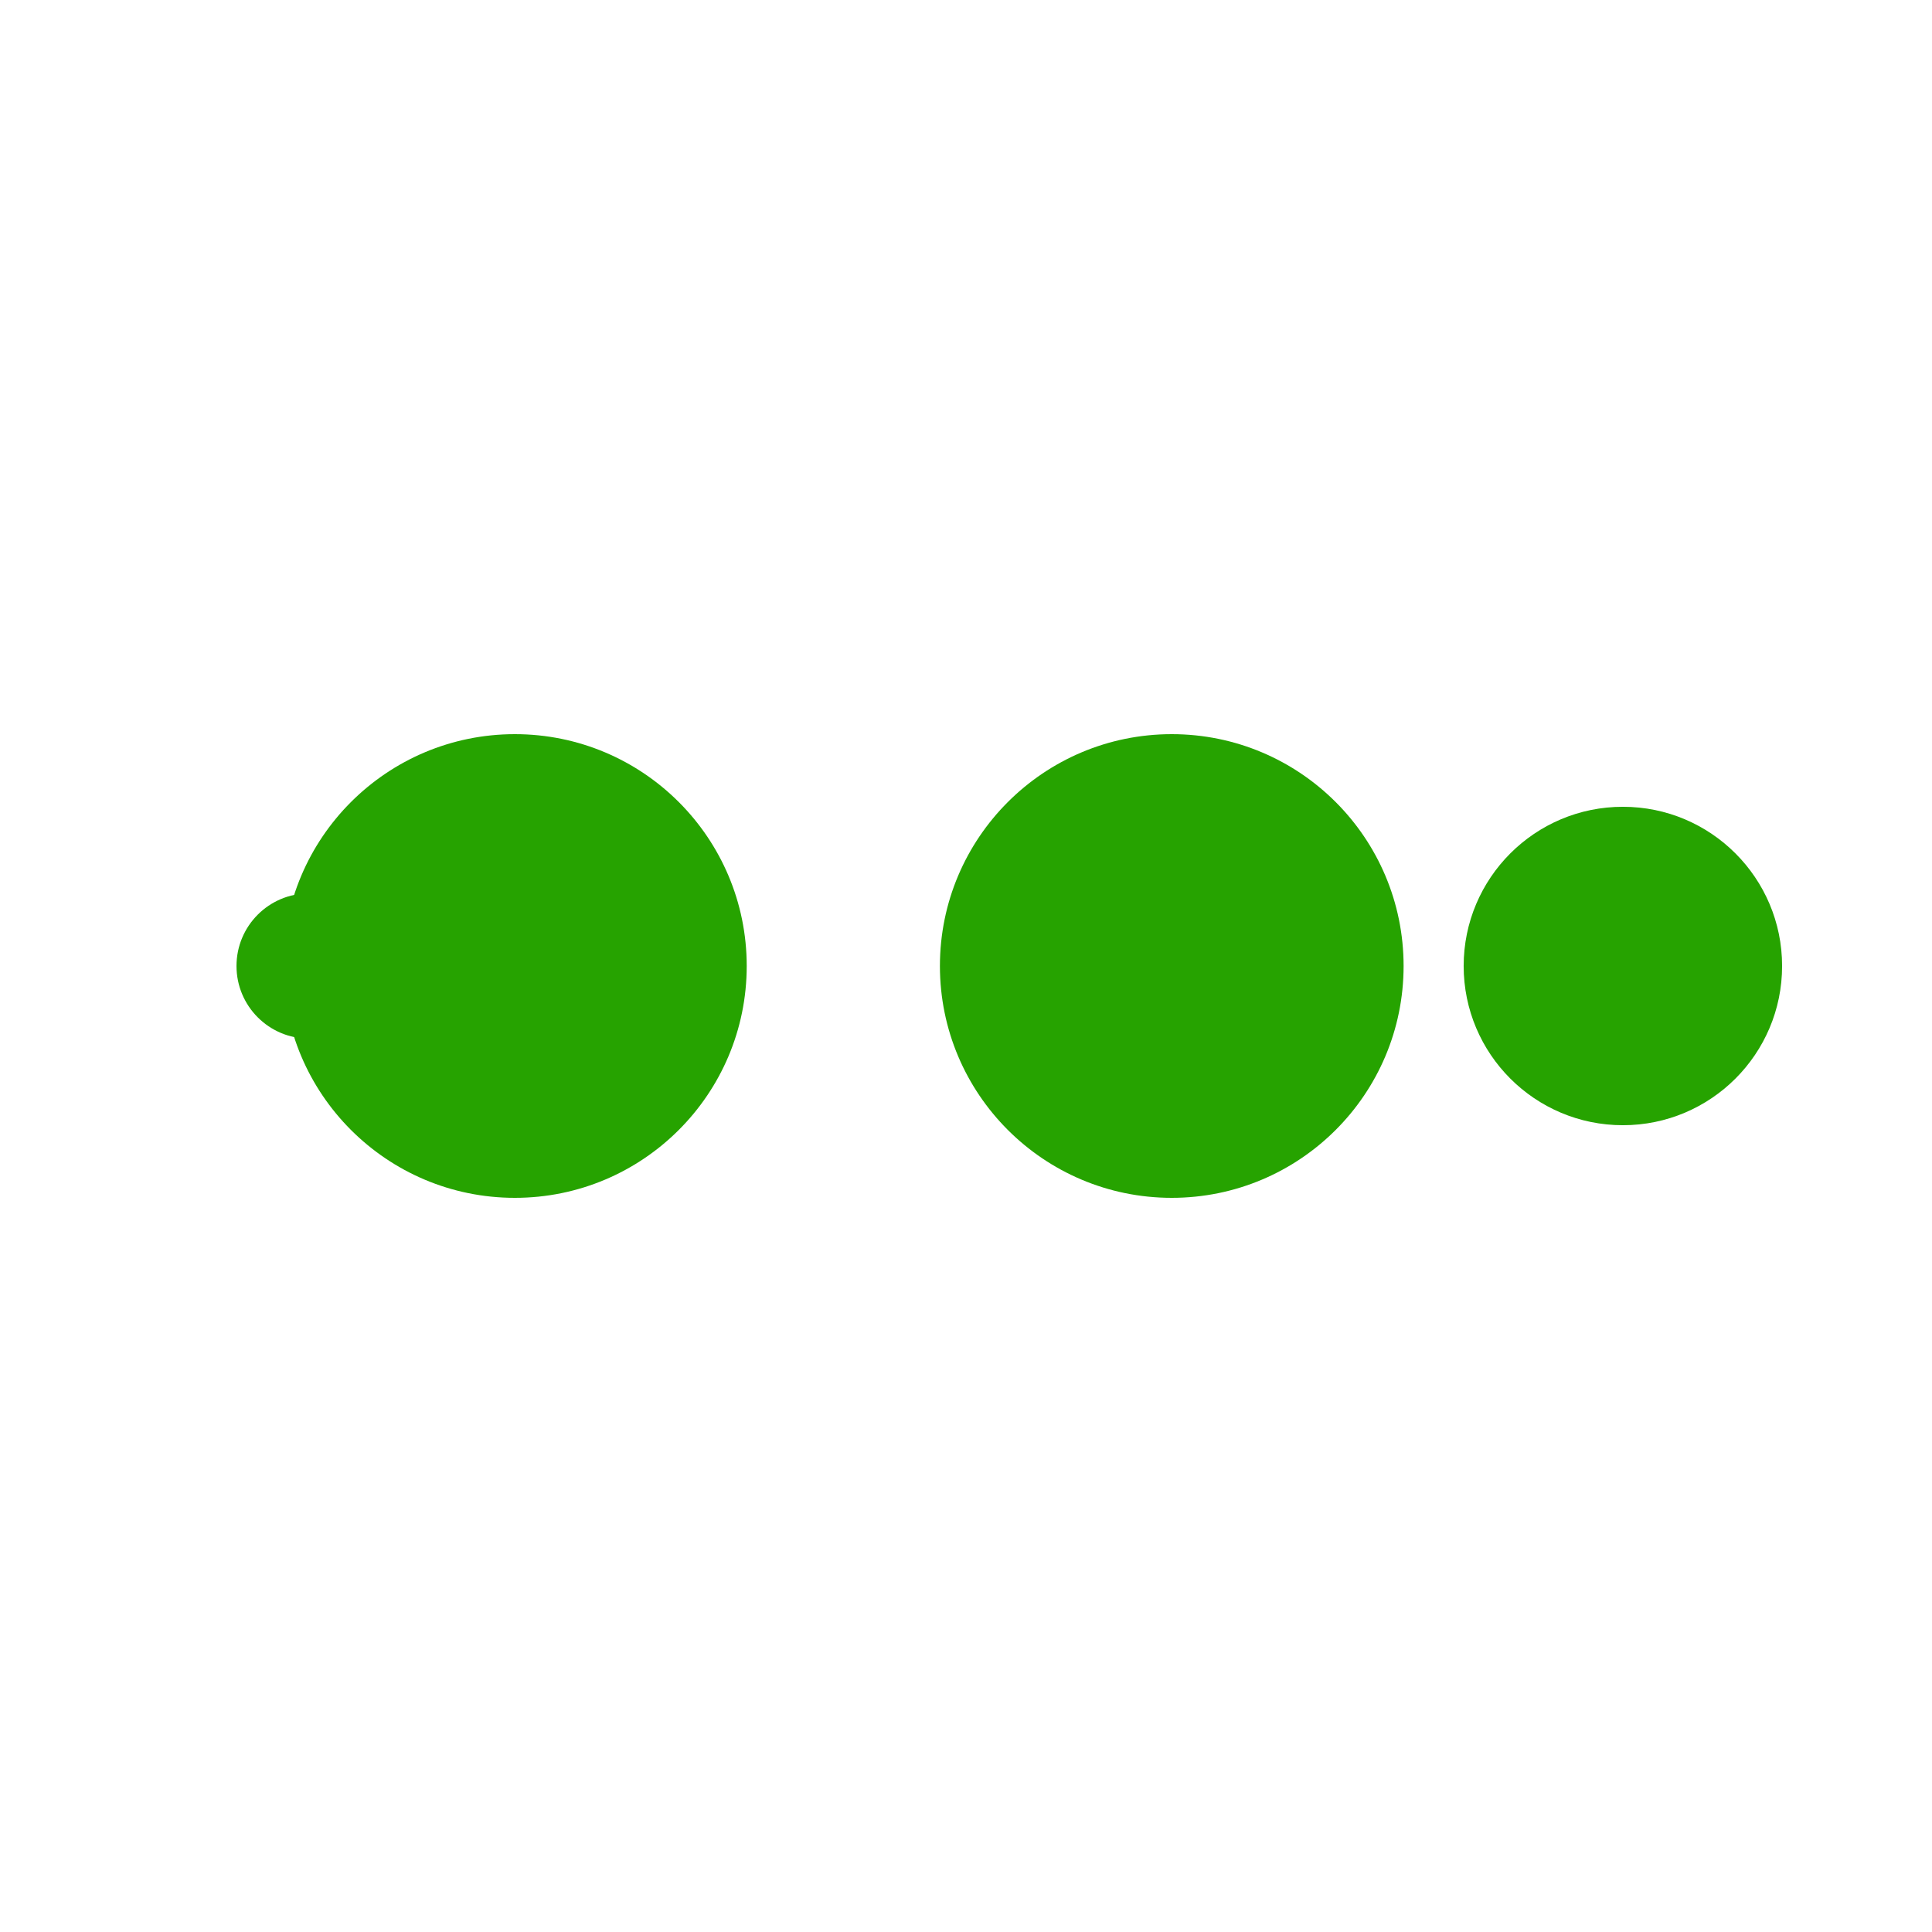 <?xml version="1.0" encoding="utf-8"?>
<svg xmlns="http://www.w3.org/2000/svg" xmlns:xlink="http://www.w3.org/1999/xlink"
     style="margin: auto; background: none; display: block; shape-rendering: auto;" width="68px" height="68px"
     viewBox="0 0 100 100" preserveAspectRatio="xMidYMid">
    <circle cx="84" cy="50" r="8.241" fill="#26a300">
        <animate attributeName="r" repeatCount="indefinite" dur="0.806s" calcMode="spline" keyTimes="0;1"
                 values="12;0" keySplines="0 0.5 0.5 1" begin="0s"></animate>
        <animate attributeName="fill" repeatCount="indefinite" dur="3.226s" calcMode="discrete"
                 keyTimes="0;0.25;0.5;0.75;1" values="#26a300;#26a300;#26a300;#26a300;#26a300" begin="0s"></animate>
    </circle>
    <circle cx="60.65" cy="50" r="12" fill="#26a300">
        <animate attributeName="r" repeatCount="indefinite" dur="3.226s" calcMode="spline"
                 keyTimes="0;0.25;0.5;0.75;1" values="0;0;12;12;12"
                 keySplines="0 0.5 0.5 1;0 0.5 0.5 1;0 0.5 0.5 1;0 0.5 0.5 1" begin="0s"></animate>
        <animate attributeName="cx" repeatCount="indefinite" dur="3.226s" calcMode="spline"
                 keyTimes="0;0.25;0.5;0.75;1" values="16;16;16;50;84"
                 keySplines="0 0.5 0.5 1;0 0.5 0.5 1;0 0.5 0.5 1;0 0.5 0.5 1" begin="0s"></animate>
    </circle>
    <circle cx="16" cy="50" r="0" fill="#26a300">
        <animate attributeName="r" repeatCount="indefinite" dur="3.226s" calcMode="spline"
                 keyTimes="0;0.25;0.5;0.75;1" values="0;0;12;12;12"
                 keySplines="0 0.5 0.5 1;0 0.5 0.5 1;0 0.5 0.5 1;0 0.5 0.5 1" begin="-0.806s"></animate>
        <animate attributeName="cx" repeatCount="indefinite" dur="3.226s" calcMode="spline"
                 keyTimes="0;0.25;0.5;0.75;1" values="16;16;16;50;84"
                 keySplines="0 0.5 0.5 1;0 0.5 0.5 1;0 0.5 0.5 1;0 0.5 0.5 1" begin="-0.806s"></animate>
    </circle>
    <circle cx="16" cy="50" r="3.759" fill="#26a300">
        <animate attributeName="r" repeatCount="indefinite" dur="3.226s" calcMode="spline"
                 keyTimes="0;0.25;0.5;0.75;1" values="0;0;12;12;12"
                 keySplines="0 0.5 0.5 1;0 0.5 0.5 1;0 0.5 0.5 1;0 0.5 0.5 1" begin="-1.613s"></animate>
        <animate attributeName="cx" repeatCount="indefinite" dur="3.226s" calcMode="spline"
                 keyTimes="0;0.25;0.5;0.75;1" values="16;16;16;50;84"
                 keySplines="0 0.5 0.5 1;0 0.5 0.5 1;0 0.5 0.5 1;0 0.5 0.5 1" begin="-1.613s"></animate>
    </circle>
    <circle cx="26.65" cy="50" r="12" fill="#26a300">
        <animate attributeName="r" repeatCount="indefinite" dur="3.226s" calcMode="spline"
                 keyTimes="0;0.25;0.5;0.75;1" values="0;0;12;12;12"
                 keySplines="0 0.5 0.5 1;0 0.5 0.5 1;0 0.5 0.5 1;0 0.5 0.5 1" begin="-2.419s"></animate>
        <animate attributeName="cx" repeatCount="indefinite" dur="3.226s" calcMode="spline"
                 keyTimes="0;0.25;0.5;0.75;1" values="16;16;16;50;84"
                 keySplines="0 0.5 0.5 1;0 0.5 0.5 1;0 0.5 0.5 1;0 0.5 0.5 1" begin="-2.419s"></animate>
    </circle>
    <!-- [ldio] generated by https://loading.io/ -->
</svg>